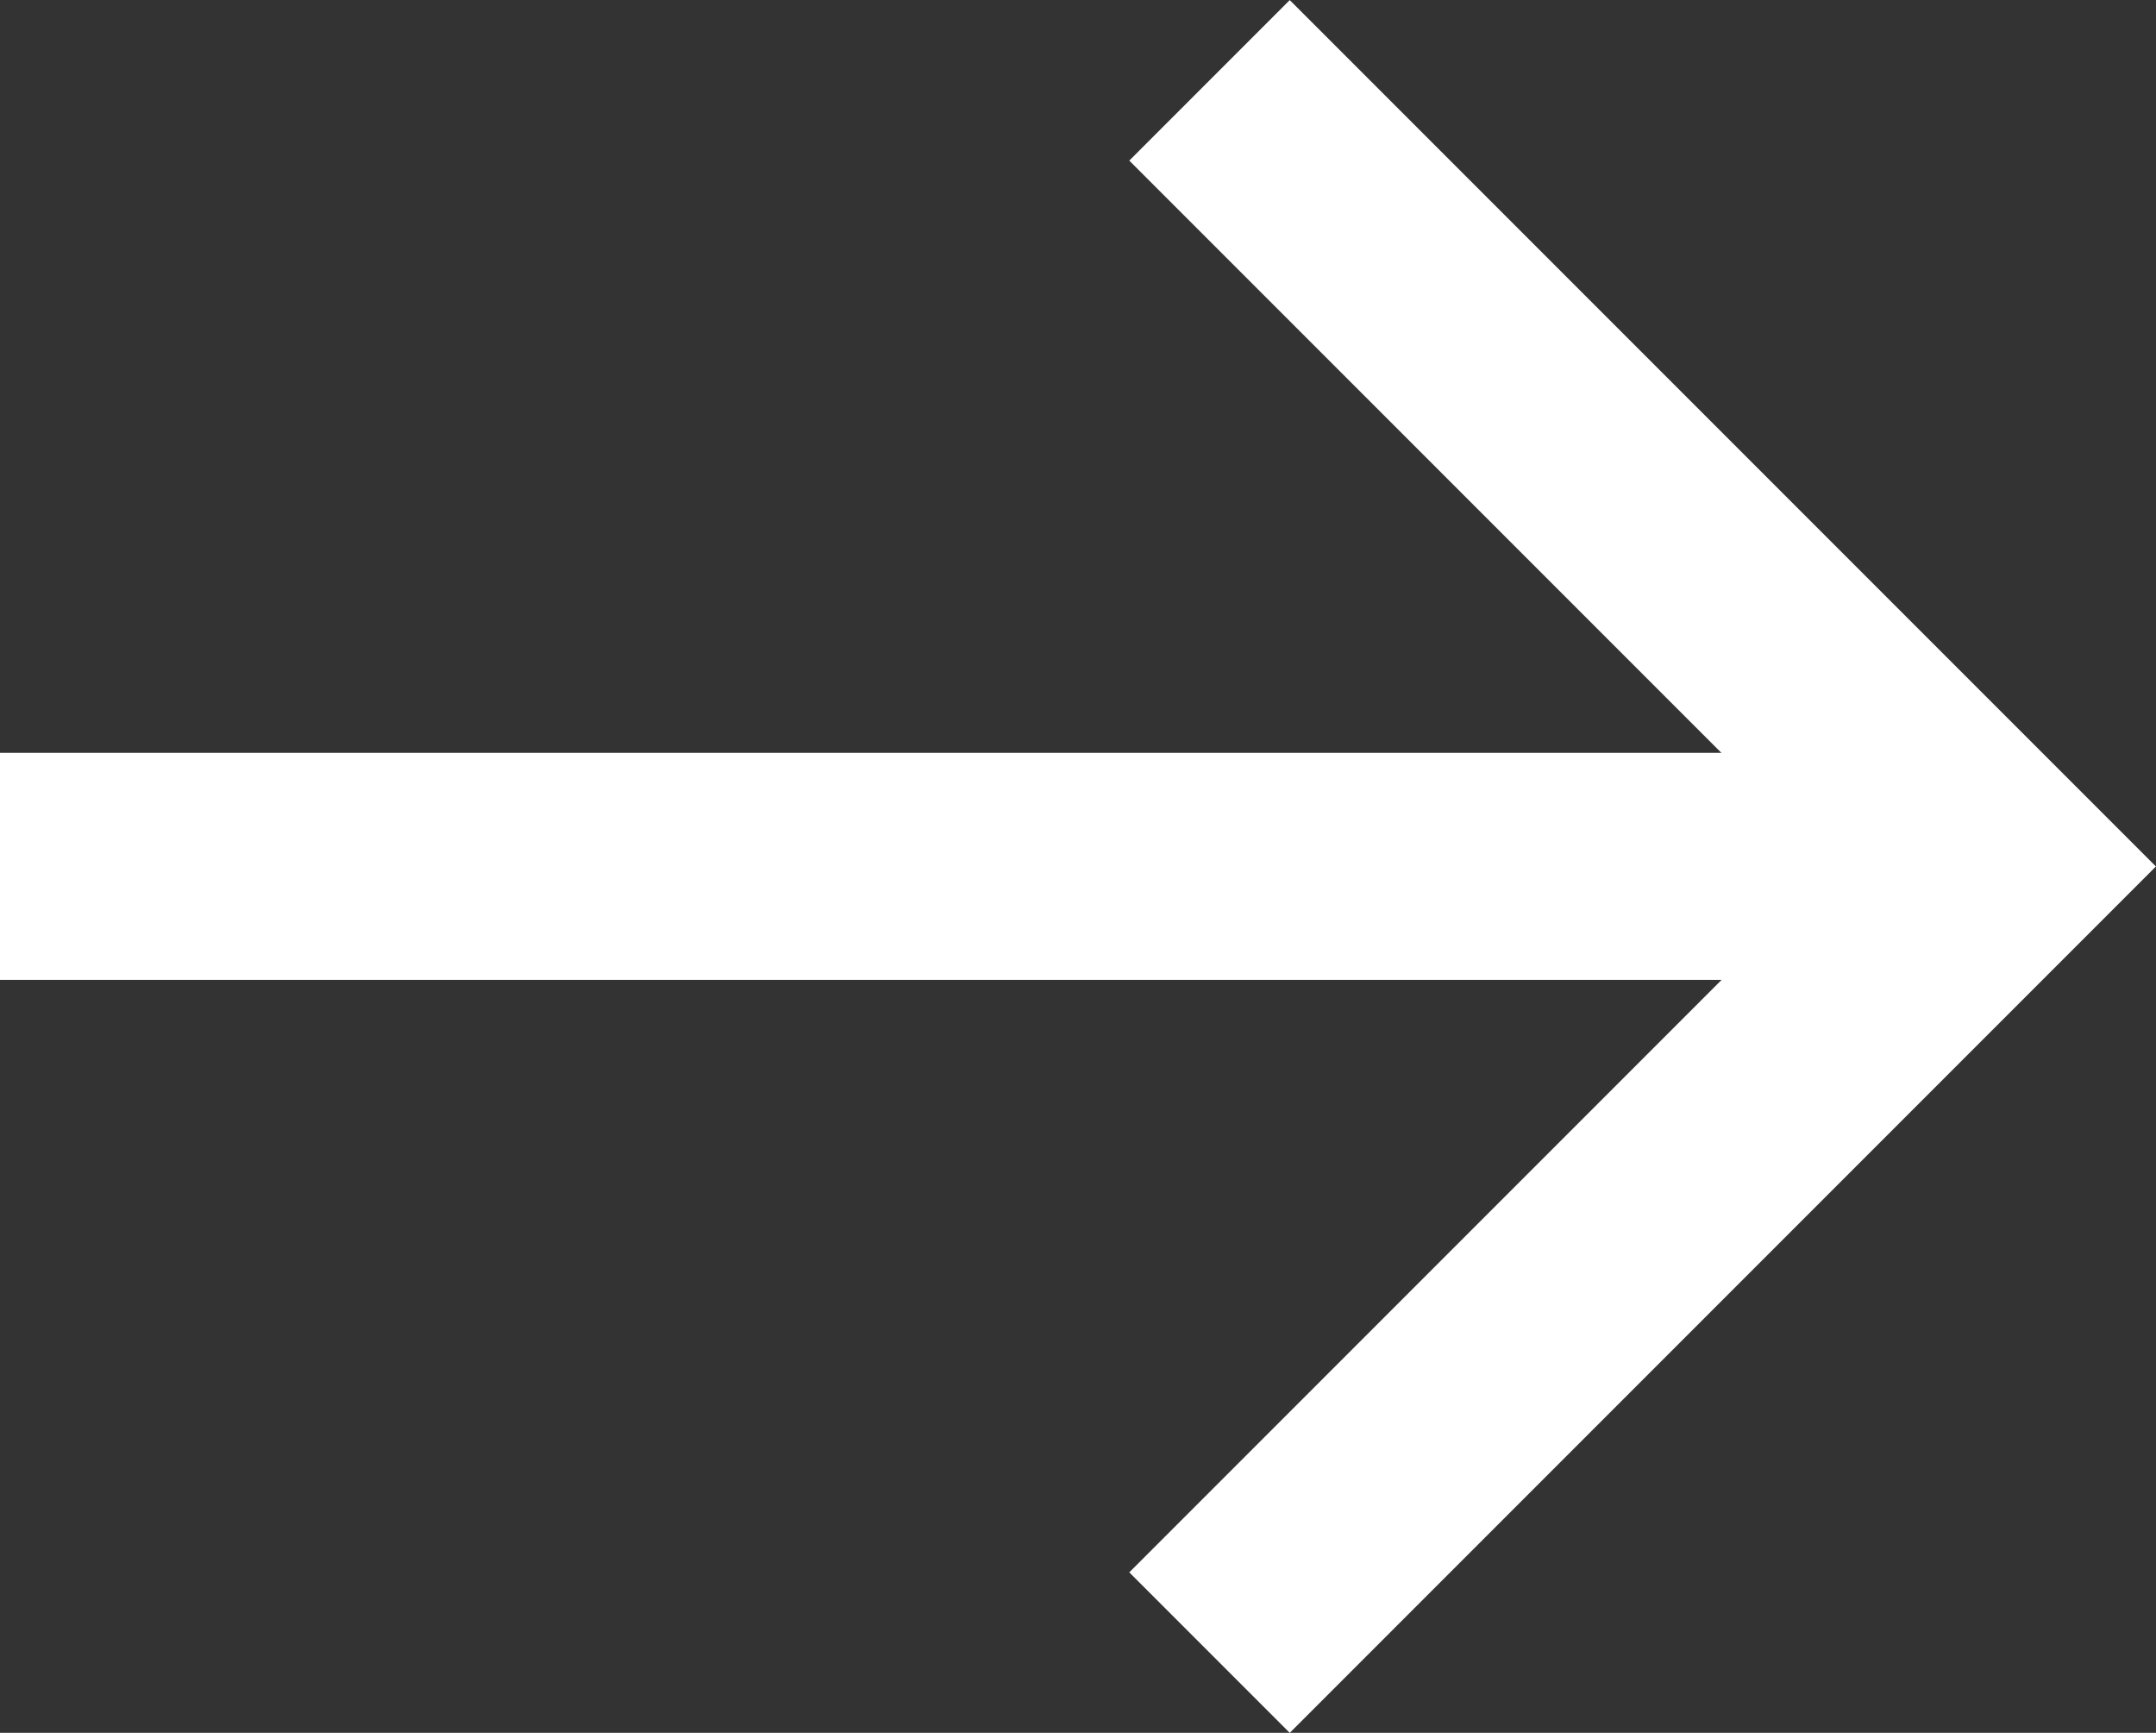 <svg xmlns="http://www.w3.org/2000/svg" width="19" height="15.267" viewBox="0 0 19 15.267">
  <rect x="0" y="0" width="19" height="15.267" fill="#333333" stroke="none"/>
  <g id="Group_245" data-name="Group 245" transform="translate(51.093 48.482) rotate(180)">
    <path id="Path_3623" data-name="Path 3623" d="M3204.434,2341.922l-6.926,6.926,6.926,6.926" transform="translate(-3164 -2308)" fill="none" stroke="#fff" stroke-width="2"/>
    <path id="Path_3624" data-name="Path 3624" d="M3197.508,2348.849h17.586" transform="translate(-3164 -2308)" fill="none" stroke="#fff" stroke-width="2"/>
  </g>
</svg>
